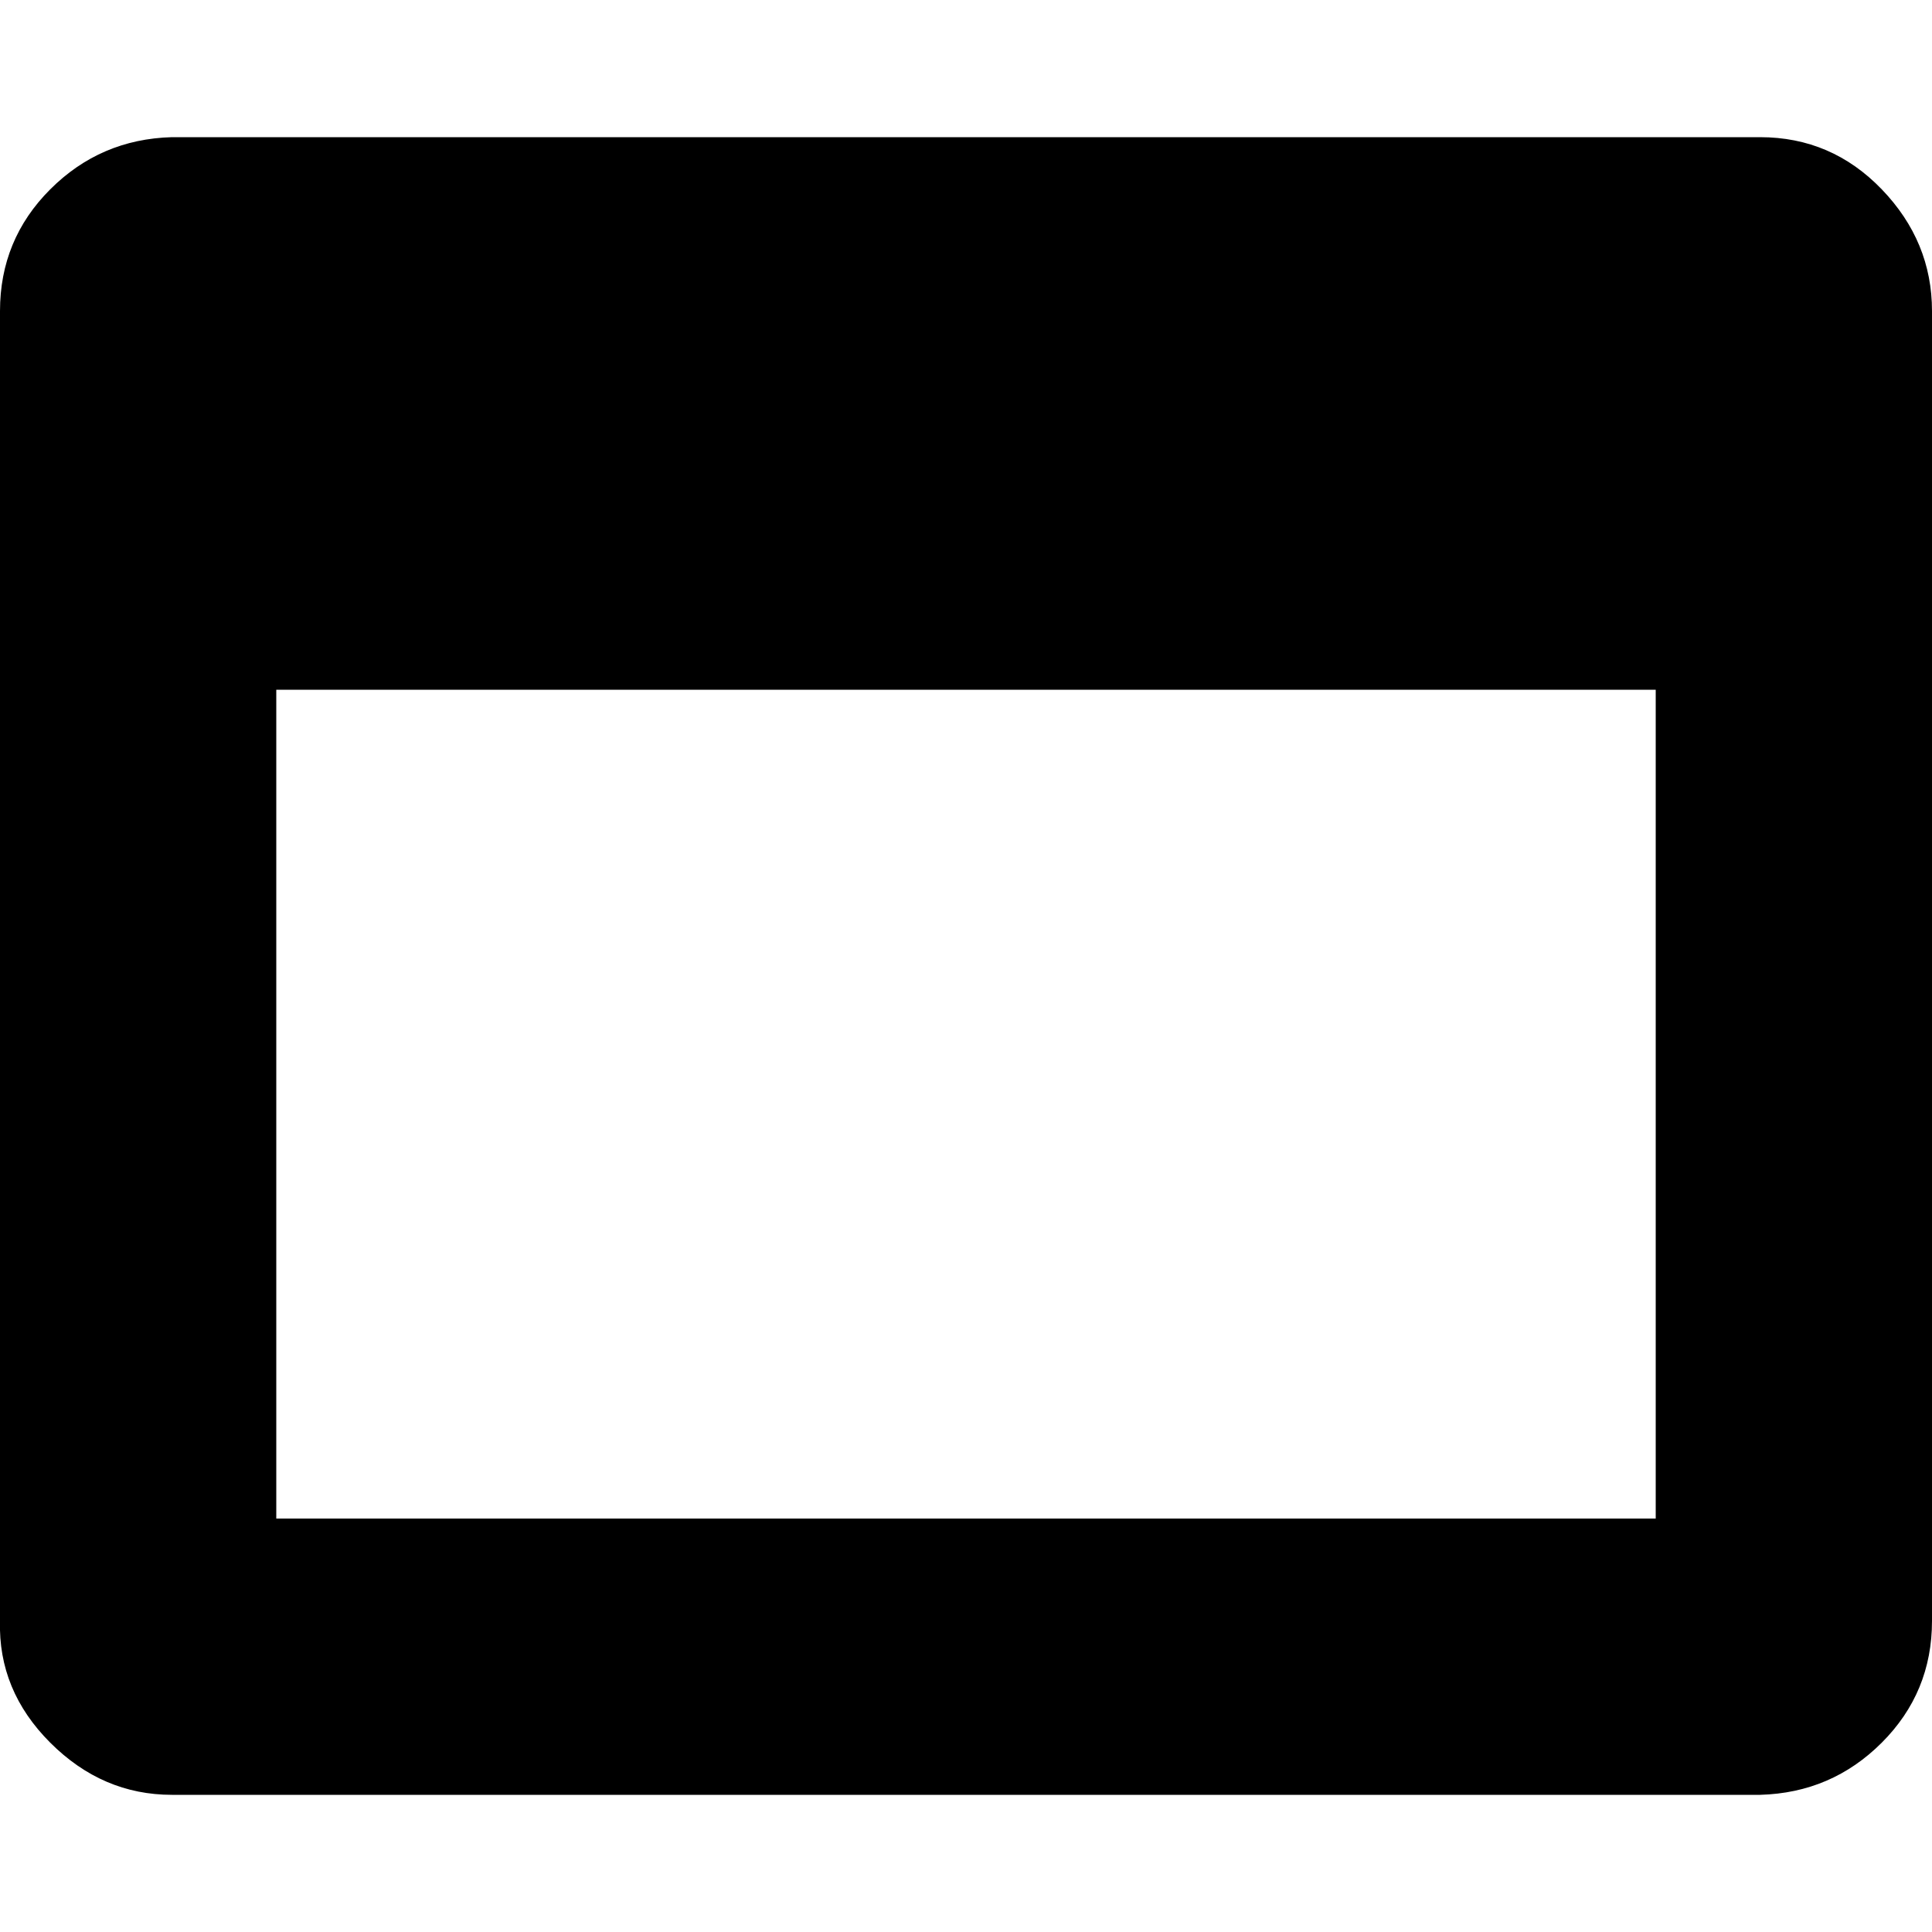 <svg xmlns="http://www.w3.org/2000/svg" viewBox="0 0 1000 1000"><path d="M143 786h714V357H143v429zm857-625v678q0 37-26 63t-63 27H89q-36 0-63-27T0 839V161q0-37 26-63t63-27h822q37 0 63 27t26 63z"/></svg>